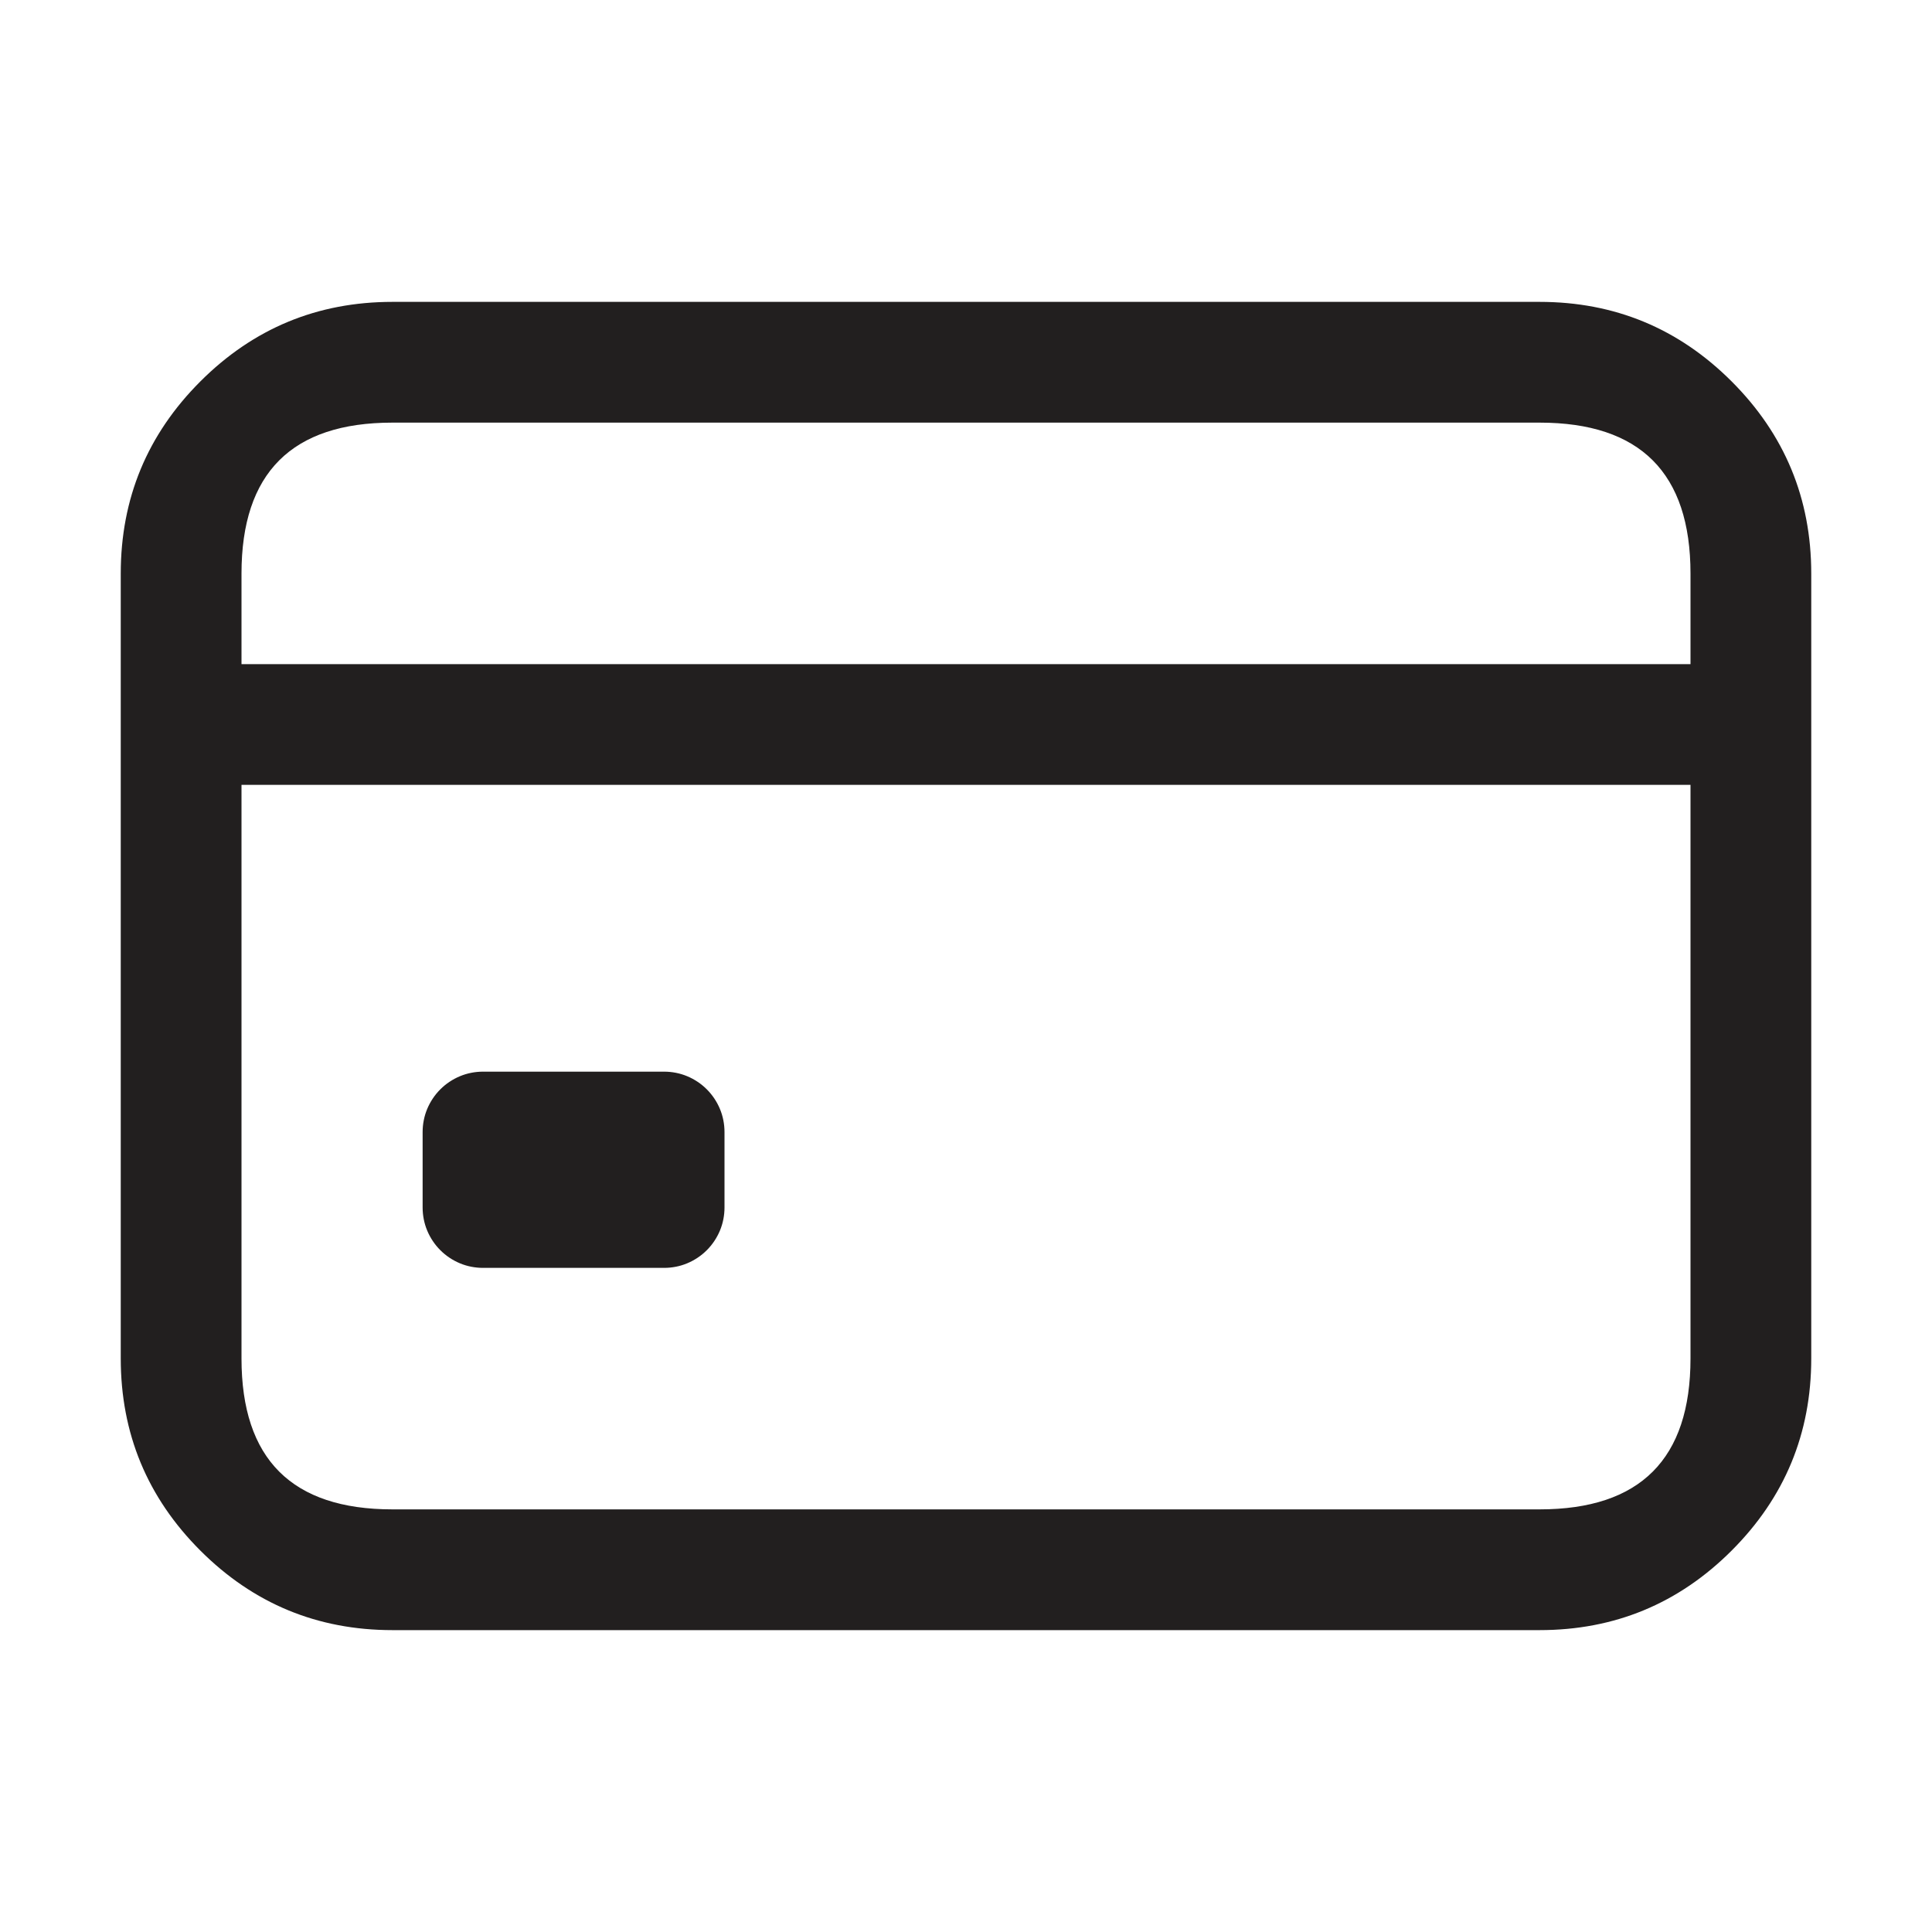<svg xmlns="http://www.w3.org/2000/svg" xmlns:xlink="http://www.w3.org/1999/xlink" fill="none" version="1.1" width="32" height="32" viewBox="0 0 32 32"><defs><clipPath id="master_svg0_0_11740/0_2165"><rect x="0" y="0" width="32" height="32" rx="0"/></clipPath></defs><g clip-path="url(#master_svg0_0_11740/0_2165)"><g><path d="M3.318,6.318Q2,7.636,2,9.5L2,22.5Q2,24.364,3.318,25.682Q4.636,27,6.5,27L25.5,27Q27.364,27,28.682,25.682Q30,24.364,30,22.5L30,9.5Q30,7.636,28.682,6.318Q27.364,5,25.5,5L6.5,5Q4.636,5,3.318,6.318ZM4,22.5L4,9.5Q4,7,6.5,7L25.5,7Q28,7,28,9.5L28,22.5Q28,25,25.5,25L6.5,25Q4,25,4,22.5Z" fill-rule="evenodd" fill="#221F1F" fill-opacity="1"/></g><g><path d="M3,13L29,13L29,11L3,11L3,13ZM7,18.75L7,20Q7,20.098,7.019,20.195Q7.038,20.292,7.076,20.383Q7.114,20.474,7.169,20.556Q7.223,20.637,7.293,20.707Q7.363,20.777,7.444,20.831Q7.526,20.886,7.617,20.924Q7.708,20.962,7.805,20.981Q7.902,21,8,21L11,21Q11.098,21,11.195,20.981Q11.292,20.962,11.383,20.924Q11.474,20.886,11.556,20.831Q11.637,20.777,11.707,20.707Q11.777,20.637,11.831,20.556Q11.886,20.474,11.924,20.383Q11.962,20.292,11.981,20.195Q12,20.098,12,20L12,18.75Q12,18.652,11.981,18.555Q11.962,18.458,11.924,18.367Q11.886,18.276,11.831,18.194Q11.777,18.113,11.707,18.043Q11.637,17.973,11.556,17.919Q11.474,17.864,11.383,17.826Q11.292,17.788,11.195,17.769Q11.098,17.75,11,17.75L8,17.75Q7.902,17.75,7.805,17.769Q7.708,17.788,7.617,17.826Q7.526,17.864,7.444,17.919Q7.363,17.973,7.293,18.043Q7.223,18.113,7.169,18.194Q7.114,18.276,7.076,18.367Q7.038,18.458,7.019,18.555Q7,18.652,7,18.75Z" fill-rule="evenodd" fill="#221F1F" fill-opacity="1"/></g></g></svg>
